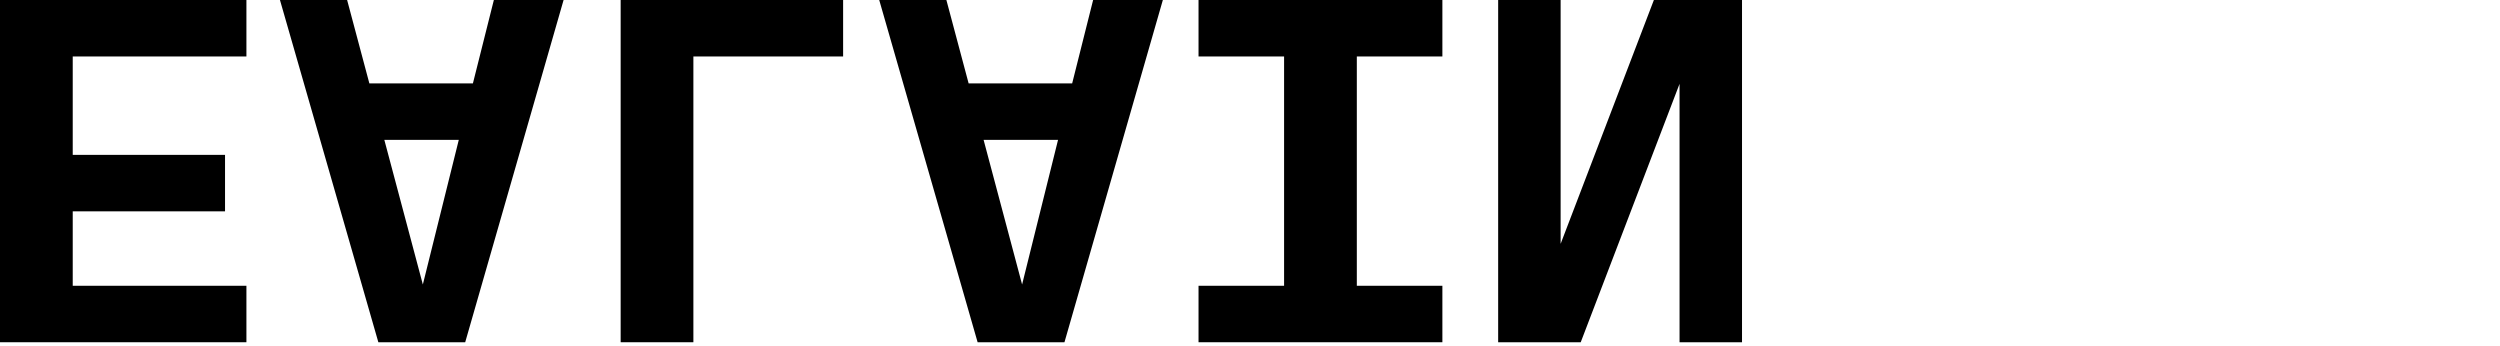 <svg preserveAspectRatio="none" width="340" height="47" viewBox="0 0 340 47" fill="none" xmlns="http://www.w3.org/2000/svg">
<path d="M224.928 -4.57764e-05L212.245 33.164V-4.57764e-05H203.75V46.545H214.979L228.419 11.404V46.545H236.914V-4.57764e-05H224.928Z" fill="black"/>
<path d="M163 -4.57764e-05V7.68H174.636V38.865H163V46.545H196.164V38.865H184.527V7.68H196.164V-4.57764e-05H163Z" fill="black"/>
<path d="M143.894 19.025L139.006 38.691L133.77 19.025H143.894ZM148.665 -4.57764e-05L145.814 11.345H131.734L128.708 -4.57764e-05H119.574L132.956 46.545H144.766L158.148 -4.57764e-05H148.665Z" fill="black"/>
<path d="M84.409 -4.57764e-05V46.545H94.3V7.68H114.664V-4.57764e-05H84.409Z" fill="black"/>
<path d="M62.394 19.025L57.507 38.691L52.27 19.025H62.394ZM67.165 -4.57764e-05L64.314 11.345H50.234L47.208 -4.57764e-05H38.074L51.456 46.545H63.267L76.648 -4.57764e-05H67.165Z" fill="black"/>
<path d="M0 -4.57764e-05V46.545H33.513V38.865H9.891V28.742H30.604V21.062H9.891V7.68H33.513V-4.57764e-05H0Z" fill="black"/>
</svg>
